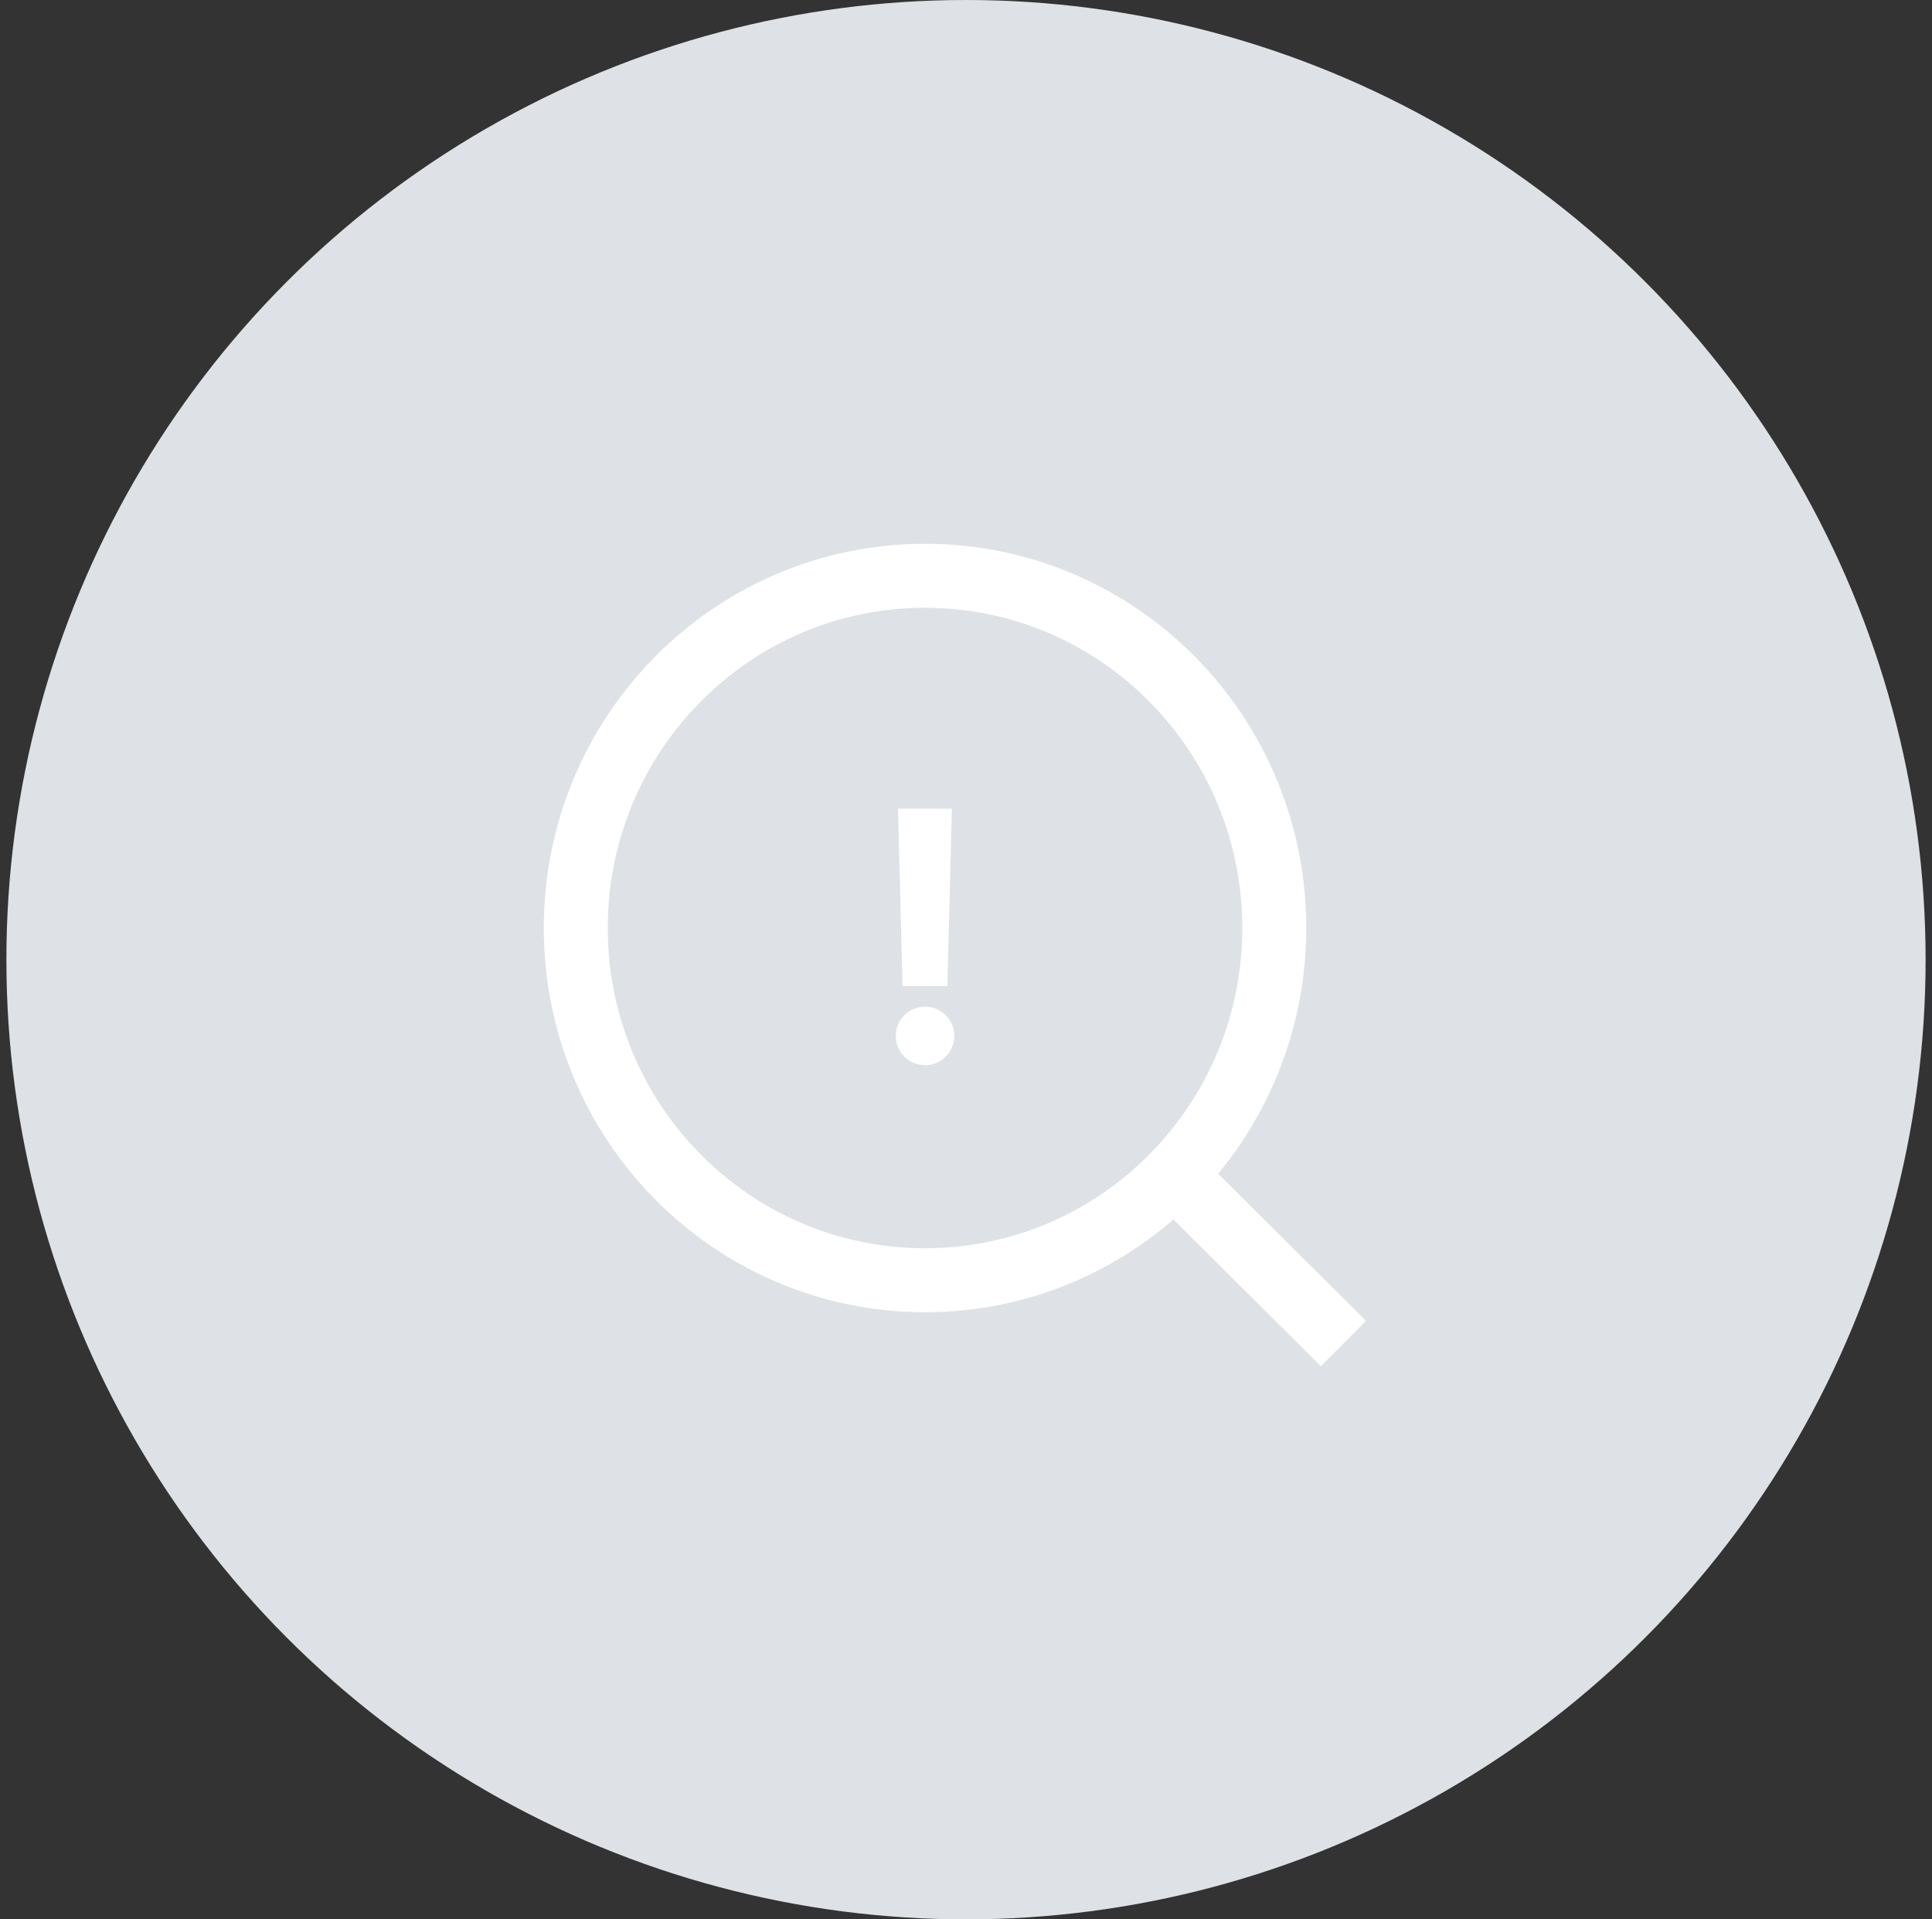<svg width="151" height="150" viewBox="0 0 151 150" fill="none" xmlns="http://www.w3.org/2000/svg">
<rect x="0" y="0" width="151" height="150" fill="#333333" stroke="none"/>
<circle cx="75.5" cy="75" r="75" fill="#DEE2E6"/>
<path d="M90.977 91.045L105 105M99.594 72.526C99.594 87.728 87.373 100.052 72.297 100.052C57.221 100.052 45 87.728 45 72.526C45 57.324 57.221 45 72.297 45C87.373 45 99.594 57.324 99.594 72.526Z" stroke="white" stroke-width="5"/>
<path d="M74.398 63.203H70.187L70.543 77.066H74.043L74.398 63.203ZM70.023 80.949C69.996 82.221 71.035 83.246 72.32 83.246C73.537 83.246 74.589 82.221 74.589 80.949C74.589 79.691 73.537 78.666 72.32 78.68C71.035 78.666 69.996 79.691 70.023 80.949Z" fill="white"/>
</svg>
